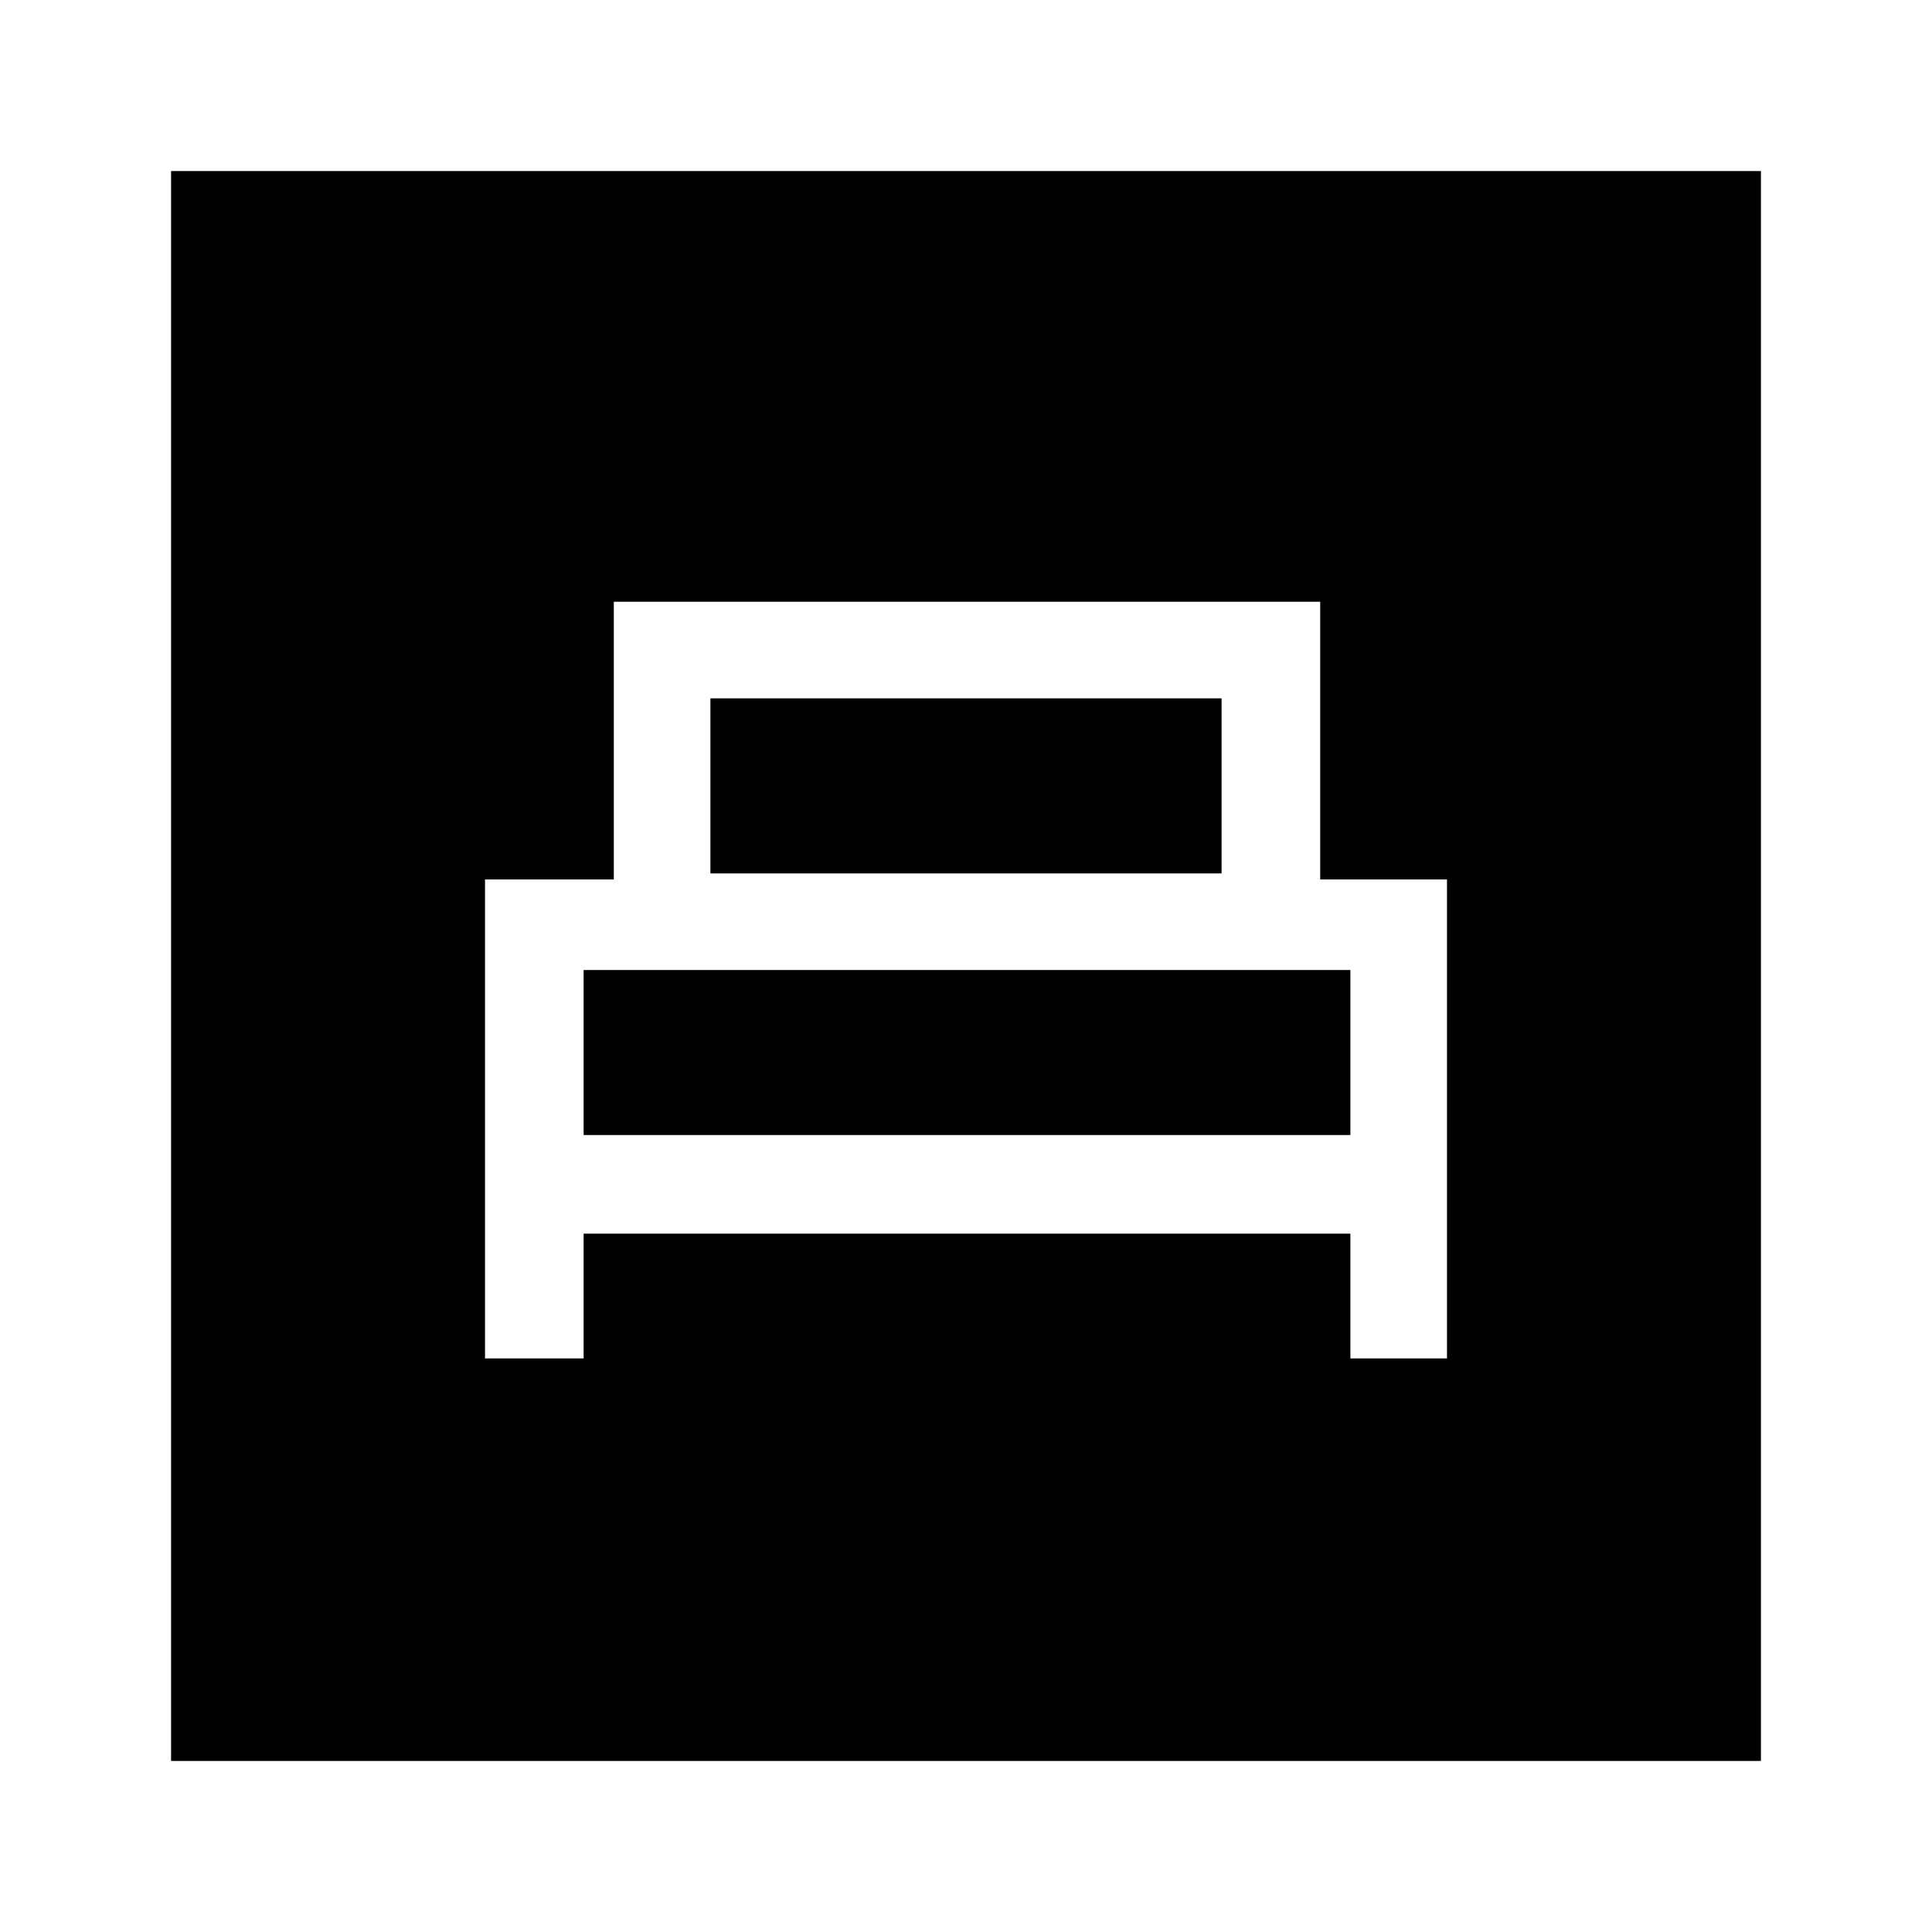 <svg xmlns="http://www.w3.org/2000/svg" height="48" width="48"><path d="M12.05 33.75h2.45v-3.1h19.05v3.1h2.4v-11.9H32.8v-6.9H15.25v6.9h-3.2Zm5.6-12.05v-4.35h12.7v4.35Zm-3.15 6.5v-4.1h19.05v4.1ZM4.25 43.75V4.25h39.5v39.5Z"/></svg>